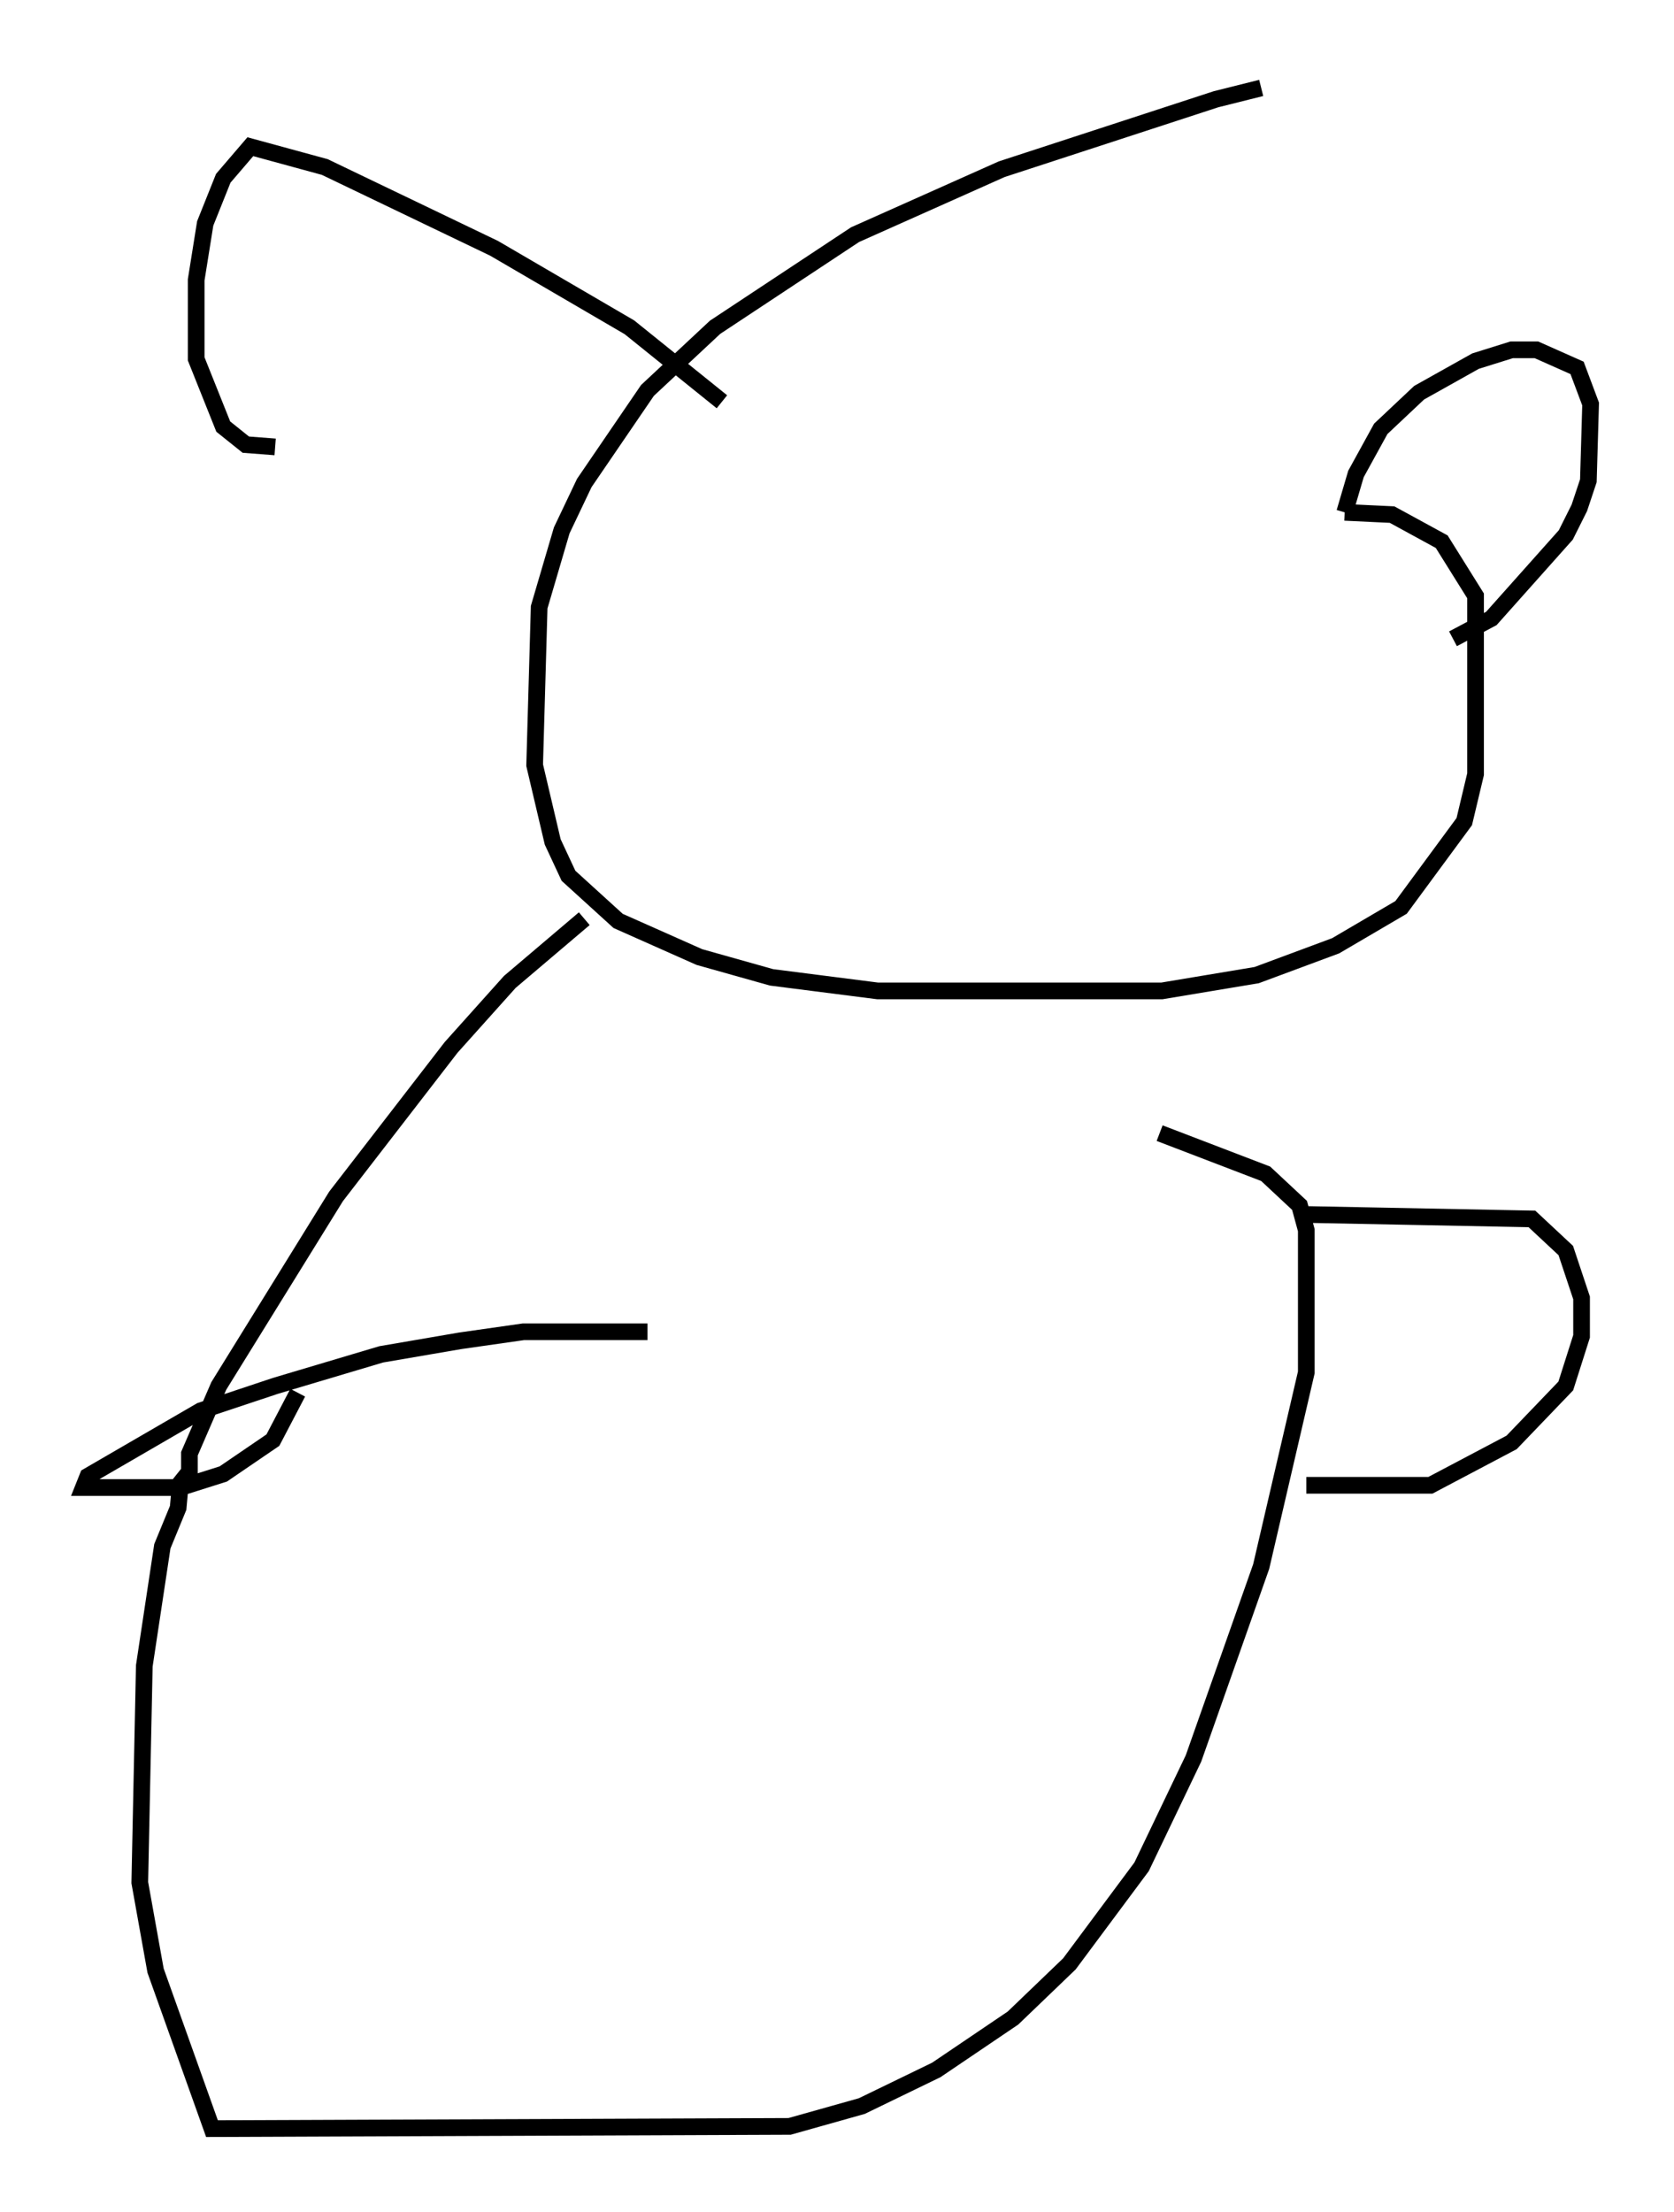 <?xml version="1.0" encoding="utf-8" ?>
<svg baseProfile="full" height="132.597" version="1.1" width="100.391" xmlns="http://www.w3.org/2000/svg" xmlns:ev="http://www.w3.org/2001/xml-events" xmlns:xlink="http://www.w3.org/1999/xlink"><defs /><rect fill="white" height="132.597" width="100.391" x="0" y="0" /><path d="M80.371, 5 m-4.736, 0.271 l-2.706, 0.677 -12.855, 4.195 l-8.796, 3.924 -8.39, 5.548 l-4.059, 3.789 -3.789, 5.548 l-1.353, 2.842 -1.353, 4.601 l-0.271, 9.472 1.083, 4.601 l0.947, 2.03 2.977, 2.706 l4.871, 2.165 4.33, 1.218 l6.36, 0.812 17.05, 0.0 l5.683, -0.947 4.736, -1.759 l3.924, -2.3 3.789, -5.142 l0.677, -2.842 0.0, -10.69 l-2.03, -3.248 -2.977, -1.624 l-2.842, -0.135 m0.0, 0.0 l0.677, -2.3 1.488, -2.706 l2.3, -2.165 3.383, -1.894 l2.165, -0.677 1.488, 0.0 l2.436, 1.083 0.812, 2.165 l-0.135, 4.601 -0.541, 1.624 l-0.812, 1.624 -4.465, 5.007 l-2.3, 1.218 m-43.843, -14.208 l-5.548, -4.465 -8.119, -4.736 l-10.149, -4.871 -4.465, -1.218 l-1.624, 1.894 -1.083, 2.706 l-0.541, 3.383 0.0, 4.736 l1.624, 4.059 1.353, 1.083 l1.759, 0.135 m18.538, 28.281 l-4.465, 3.789 -3.518, 3.924 l-6.901, 8.931 -7.036, 11.367 l-1.759, 4.059 0.0, 1.083 l-0.541, 0.677 -0.135, 1.488 l-0.947, 2.3 -1.083, 7.172 l-0.271, 12.99 0.947, 5.277 l3.383, 9.472 34.641, -0.135 l4.33, -1.218 4.465, -2.165 l4.601, -3.112 3.383, -3.248 l4.33, -5.819 3.112, -6.495 l4.059, -11.502 2.706, -11.637 l0.0, -8.525 -0.406, -1.488 l-2.03, -1.894 -6.36, -2.436 m8.525, 4.871 l13.802, 0.271 2.03, 1.894 l0.947, 2.842 0.0, 2.3 l-0.947, 2.977 -3.248, 3.383 l-4.871, 2.571 -7.442, 0.0 m-39.512, -9.202 l-7.442, 0.0 -3.789, 0.541 l-4.736, 0.812 -6.36, 1.894 l-4.465, 1.488 -6.766, 3.924 l-0.271, 0.677 5.819, 0.0 l2.571, -0.812 2.977, -2.03 l1.488, -2.842 " fill="none" stroke="black" stroke-width="1" /></svg>